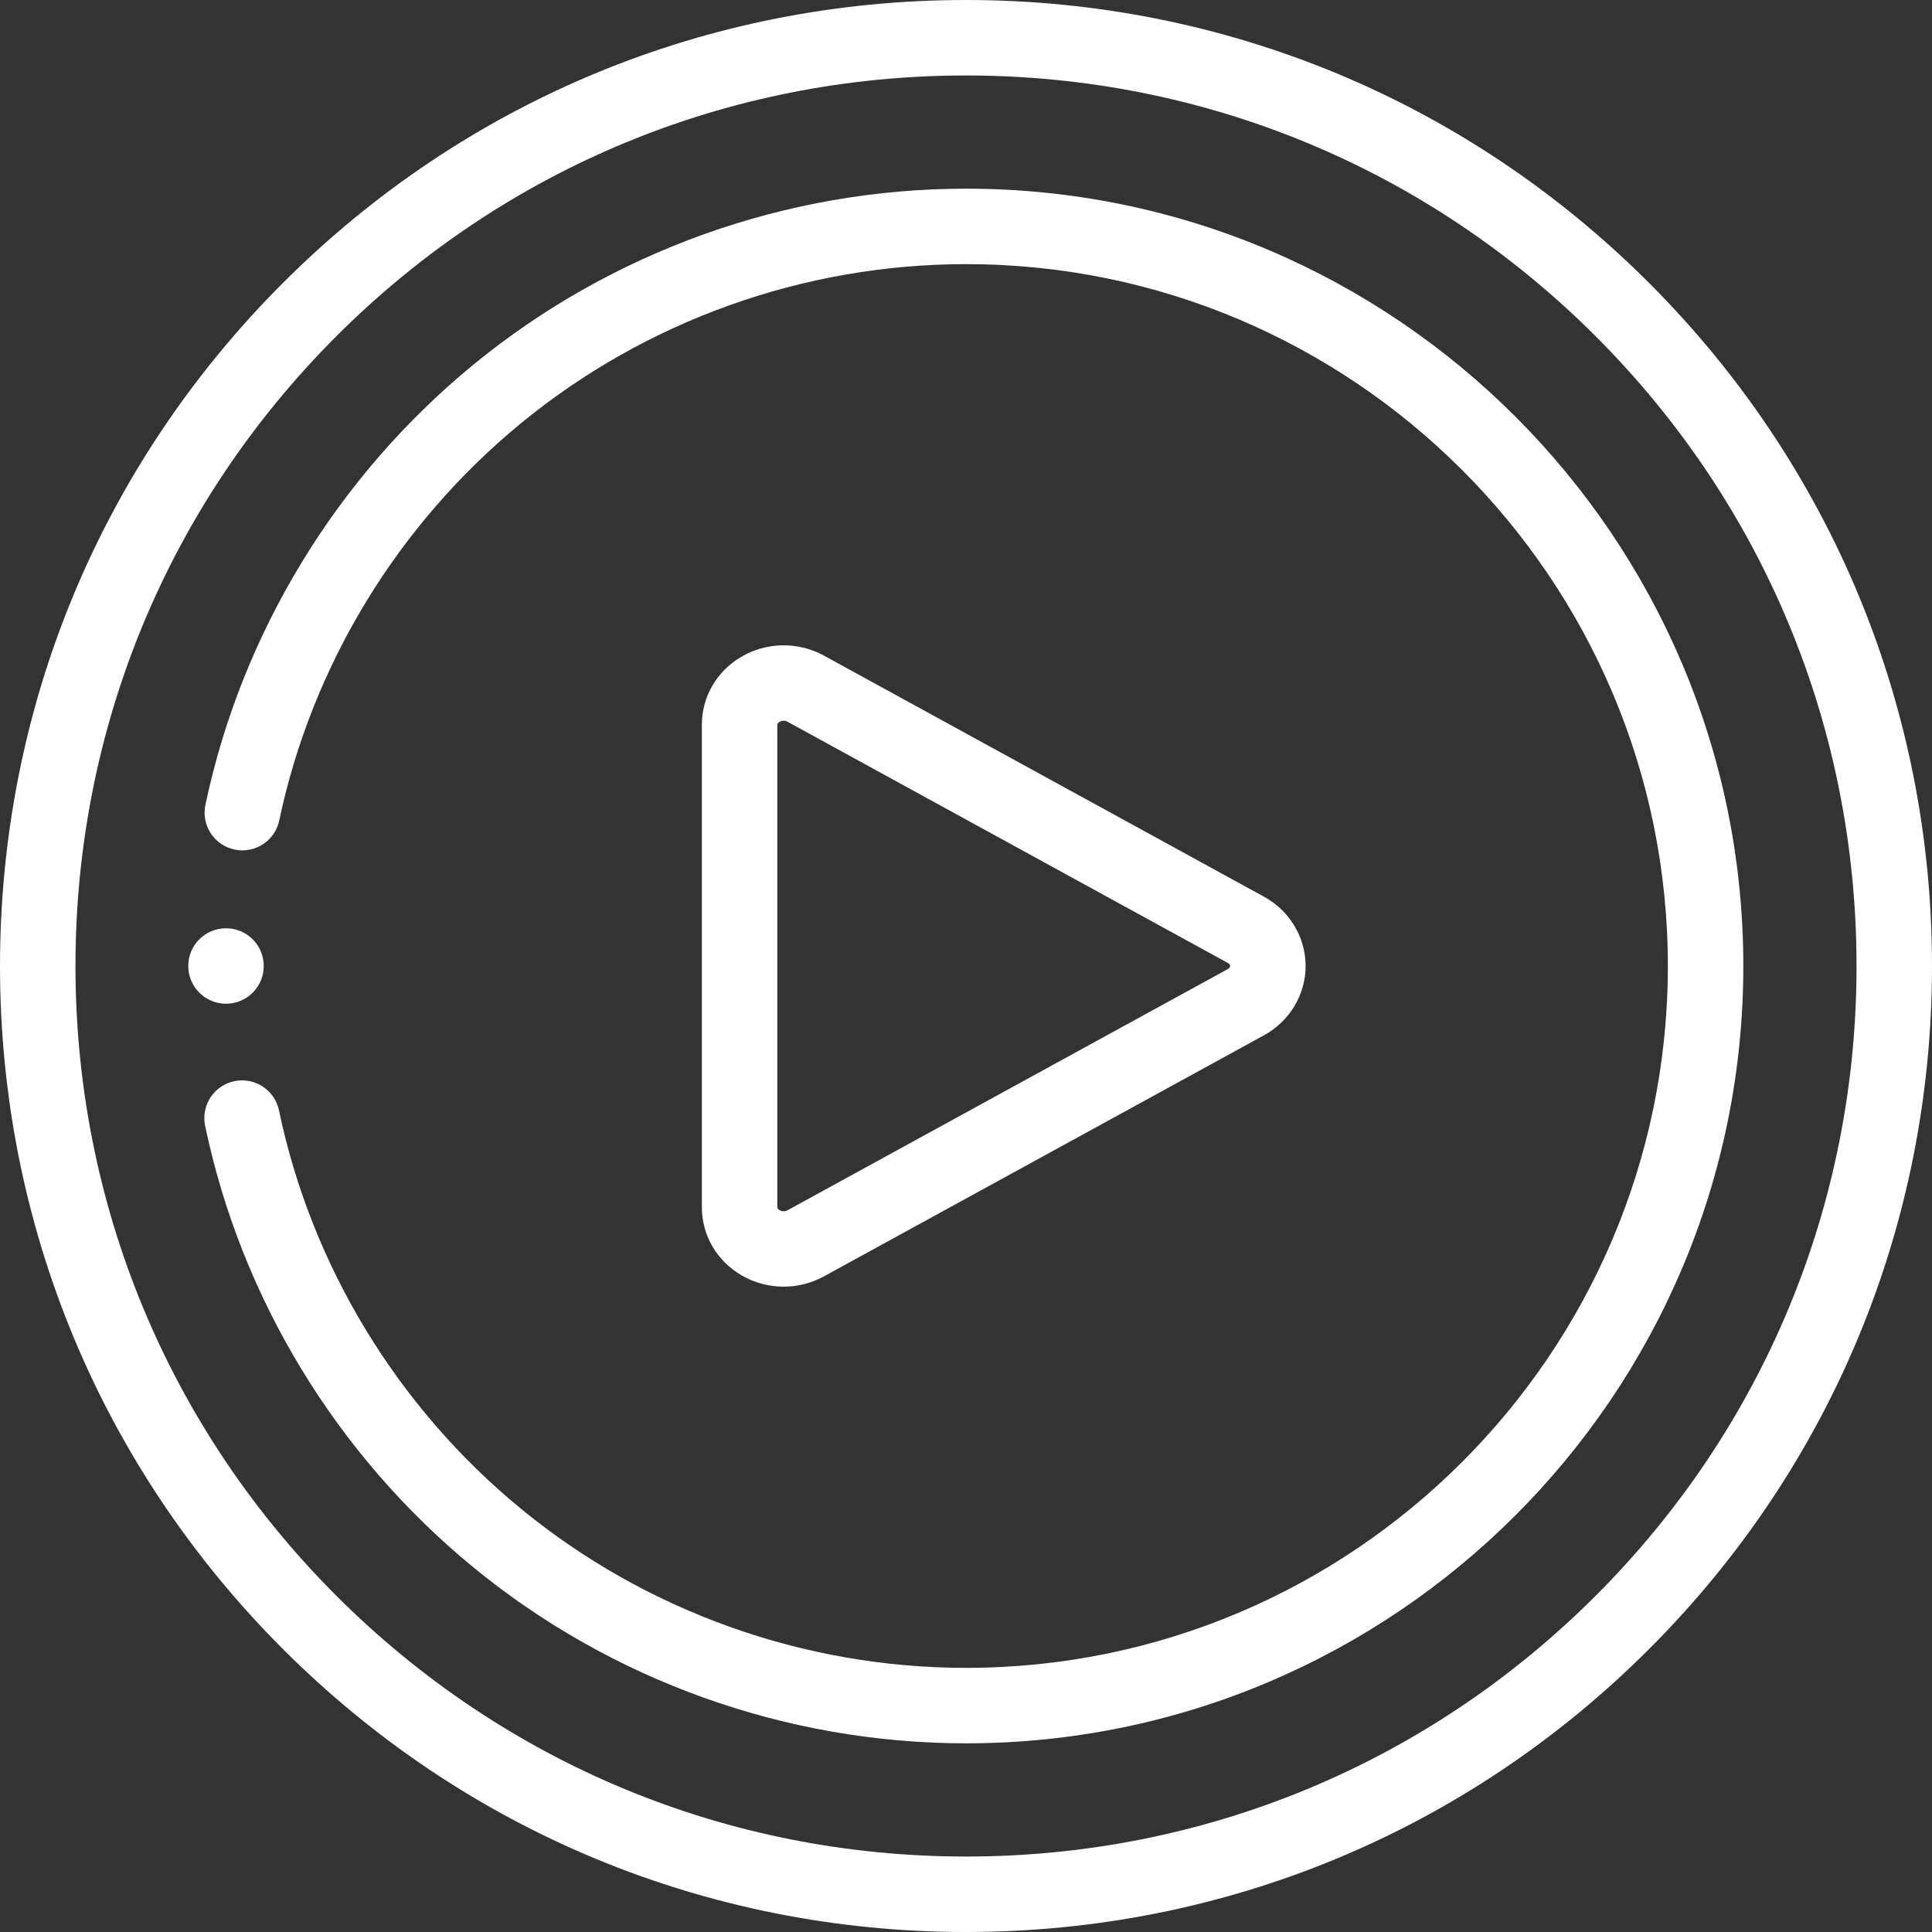 <svg fill="white"  height="512pt" viewBox="0 0 512 512" width="512pt" xmlns="http://www.w3.org/2000/svg"><rect x="0" y="0" width="512" height="512" fill="#333333" stroke="none"/><path d="m256 512c-68.379 0-132.668-26.629-181.02-74.98-48.352-48.352-74.98-112.641-74.98-181.02s26.629-132.668 74.98-181.02c48.352-48.352 112.641-74.98 181.02-74.98s132.668 26.629 181.02 74.98c48.352 48.352 74.98 112.641 74.98 181.02s-26.629 132.668-74.98 181.02c-48.352 48.352-112.641 74.98-181.02 74.98zm0-492c-63.039 0-122.305 24.547-166.879 69.121-44.574 44.574-69.121 103.84-69.121 166.879s24.547 122.305 69.121 166.879c44.574 44.574 103.84 69.121 166.879 69.121s122.305-24.547 166.879-69.121c44.574-44.574 69.121-103.84 69.121-166.879s-24.547-122.305-69.121-166.879c-44.574-44.574-103.84-69.121-166.879-69.121zm0 0"/><path d="m256 462c-47.59 0-94.012-16.613-130.715-46.777-36.199-29.75-61.387-71.254-70.926-116.863-1.129-5.406 2.336-10.703 7.742-11.836 5.406-1.129 10.707 2.336 11.836 7.742 8.605 41.168 31.352 78.637 64.047 105.504 33.133 27.234 75.047 42.23 118.016 42.23 102.562 0 186-83.438 186-186s-83.438-186-186-186c-42.914 0-84.785 14.961-117.898 42.133-32.668 26.805-55.434 64.195-64.098 105.289-1.141 5.402-6.441 8.863-11.848 7.723-5.402-1.141-8.859-6.445-7.723-11.848 9.602-45.527 34.809-86.949 70.984-116.629 36.68-30.094 83.055-46.668 130.582-46.668 113.59 0 206 92.41 206 206s-92.41 206-206 206zm0 0"/><path d="m207.68 340.98c-3.918 0-7.832-1.031-11.289-3.078-6.508-3.855-10.391-10.582-10.391-18v-127.805c0-7.418 3.883-14.145 10.391-18 6.695-3.969 15.098-4.109 21.93-.367l116.648 63.906c6.805 3.727 11.031 10.762 11.031 18.363s-4.227 14.637-11.031 18.363l-116.648 63.906c-3.305 1.809-6.973 2.711-10.641 2.711zm.004-149.98c-.504 0-.906.188-1.102.305-.582.344-.582.668-.582.793v127.809c0 .121 0 .445.582.789.316.188 1.156.566 2.129.035l116.648-63.906c.574-.312.641-.621.641-.824s-.066-.508-.641-.824l-116.648-63.902c-.367-.203-.719-.273-1.027-.273zm0 0"/><path d="m59.898 266c-5.523 0-10.008-4.477-10.008-10s4.473-10 9.996-10h.012c5.523 0 10 4.477 10 10s-4.477 10-10 10zm0 0"/></svg>